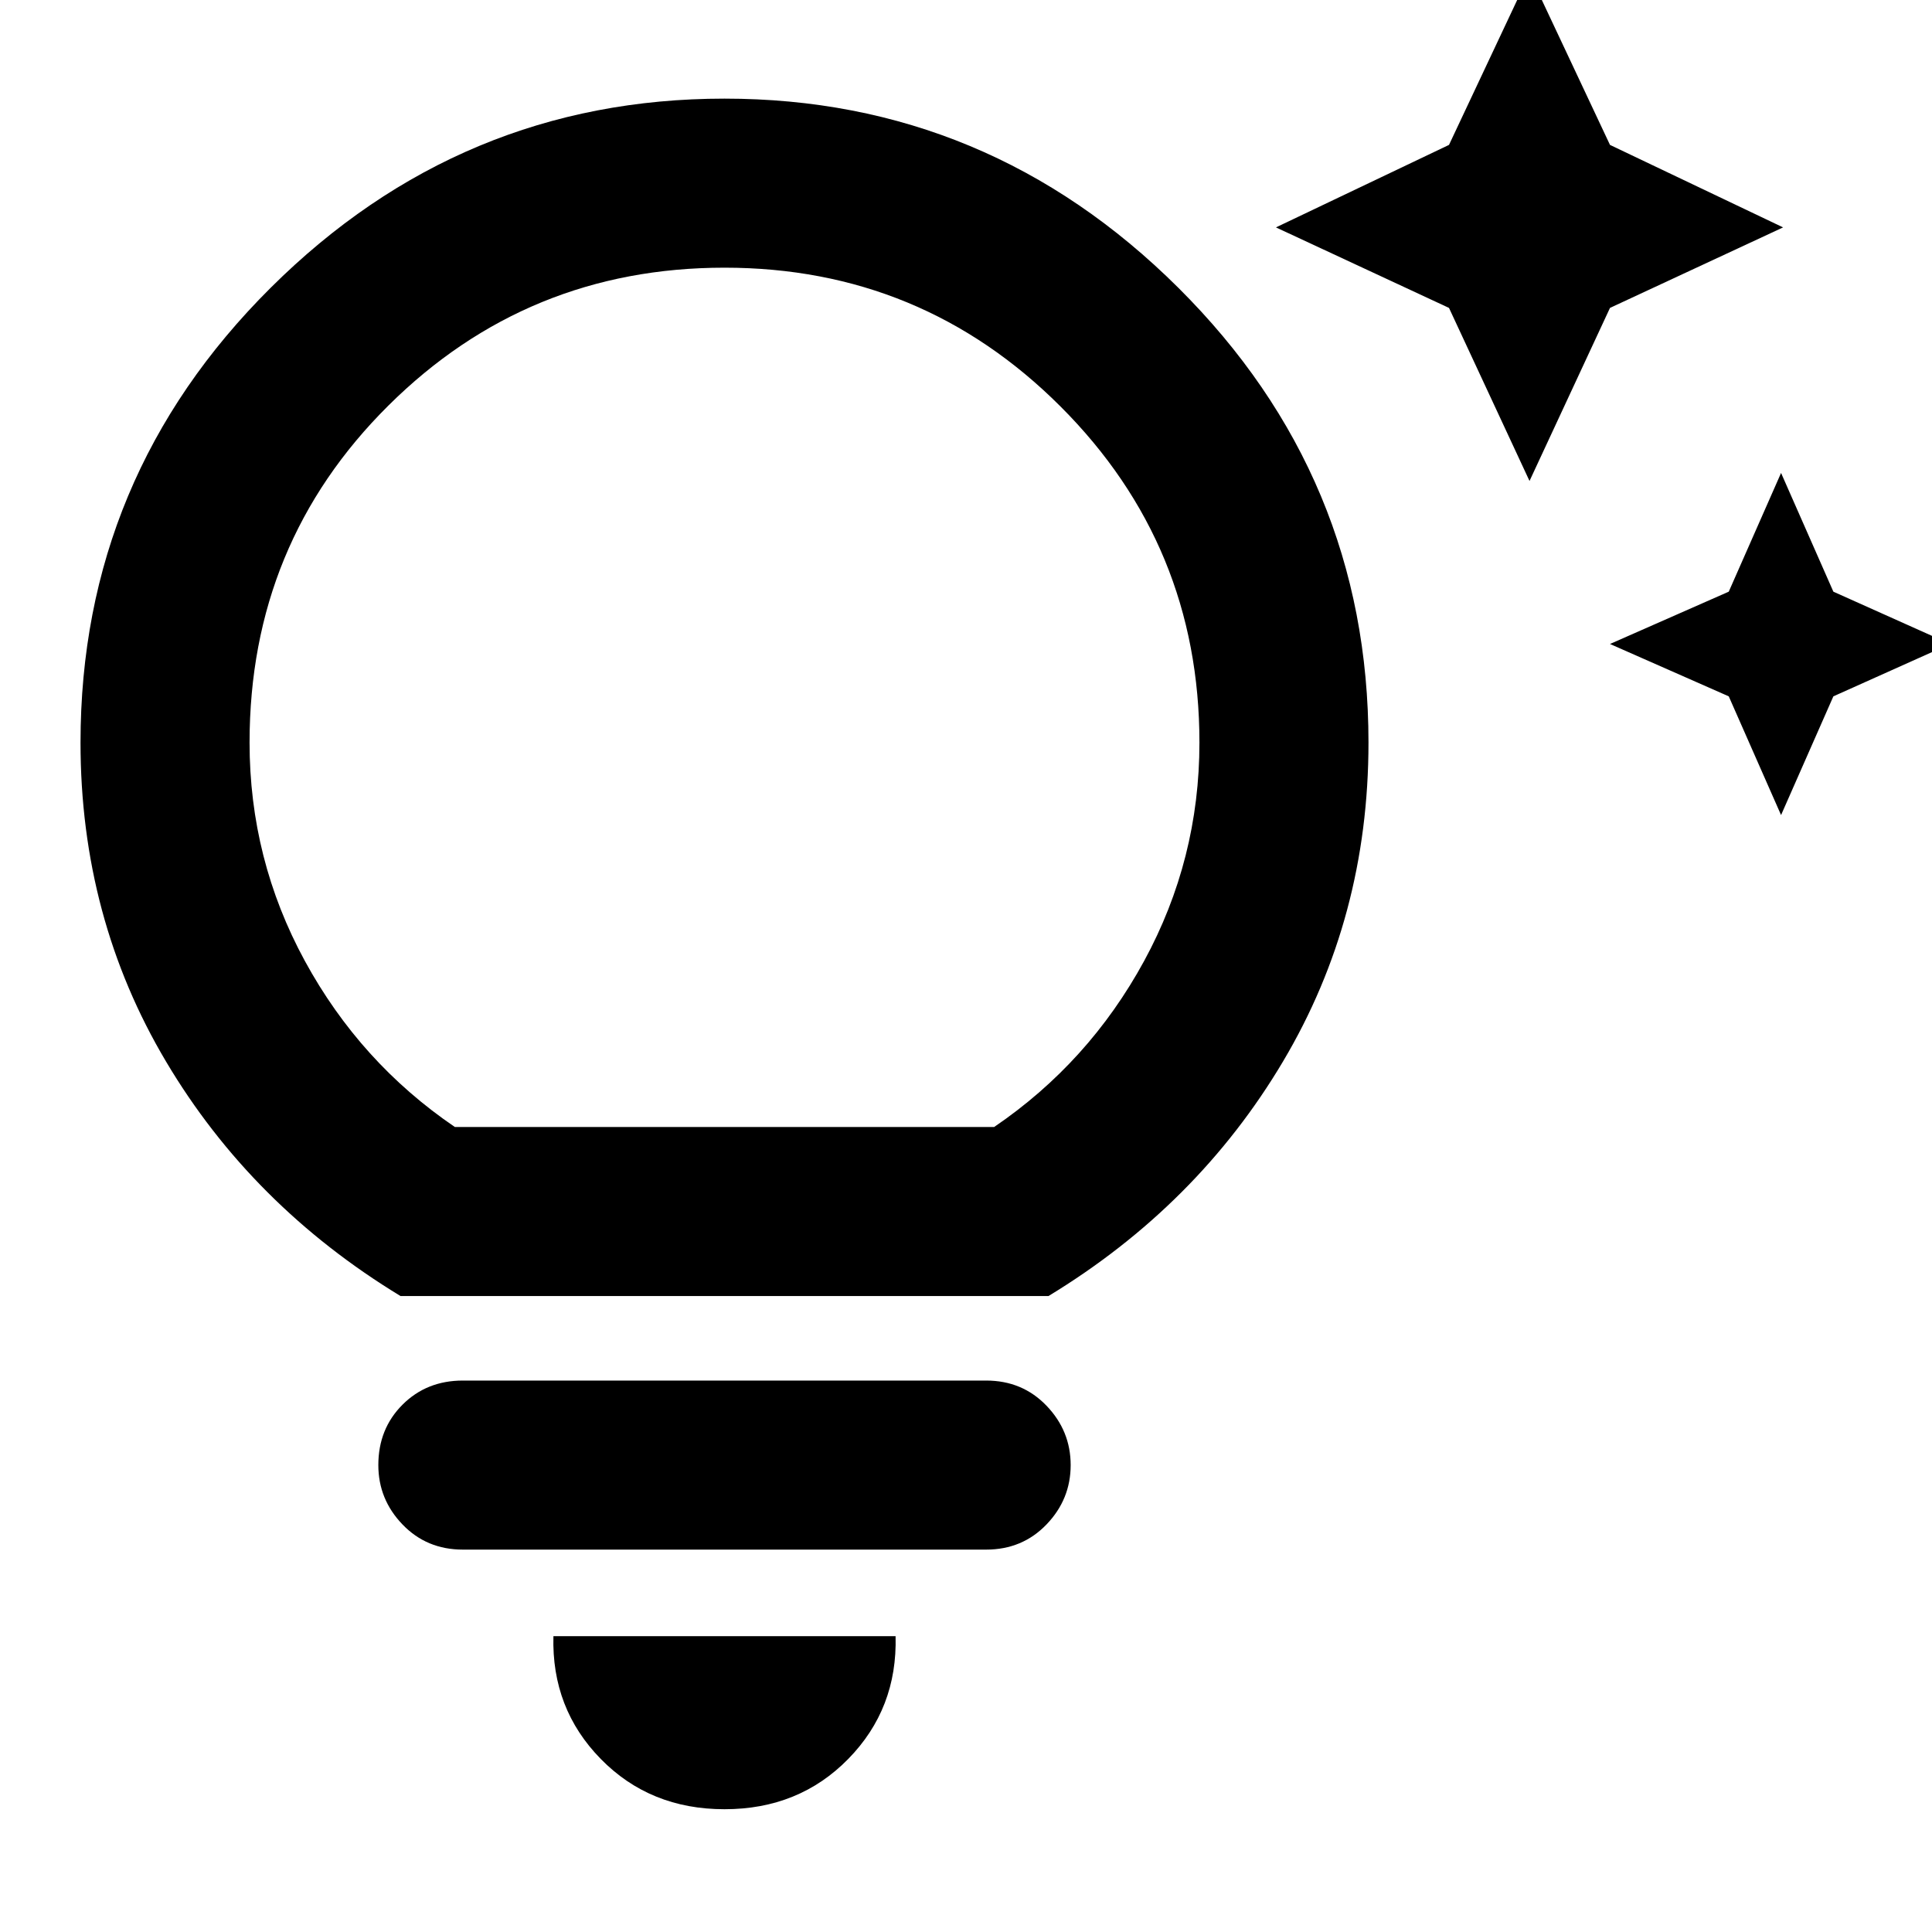 <svg xmlns="http://www.w3.org/2000/svg" height="40" width="40"><path d="m35.792 14.417-2.459-1.084 2.459-1.083 1.083-2.458 1.083 2.458 2.417 1.083-2.417 1.084-1.083 2.458ZM30 6.375l-3.583-1.667L30 3l1.667-3.542L33.333 3l3.584 1.708-3.584 1.667-1.666 3.583ZM15 37.458q-1.542 0-2.562-1.041-1.021-1.042-.98-2.542h7.084q.041 1.5-.98 2.542-1.02 1.041-2.562 1.041Zm-5.417-5.375q-.75 0-1.25-.521-.5-.52-.5-1.229 0-.75.5-1.25t1.25-.5h10.834q.75 0 1.25.521t.5 1.229q0 .709-.5 1.229-.5.521-1.25.521Zm-1.291-5.25q-3.084-1.875-4.854-4.854Q1.667 19 1.667 15.375q0-5.5 3.937-9.417Q9.542 2.042 15 2.042t9.396 3.916q3.937 3.917 3.937 9.417 0 3.625-1.771 6.604-1.77 2.979-4.854 4.854Zm1.125-3.5h11.166q1.959-1.333 3.105-3.437 1.145-2.104 1.145-4.521 0-4.083-2.875-6.958T15 5.542q-4.083 0-6.958 2.854t-2.875 6.979q0 2.417 1.145 4.521Q7.458 22 9.417 23.333Zm5.583 0Z"/></svg>